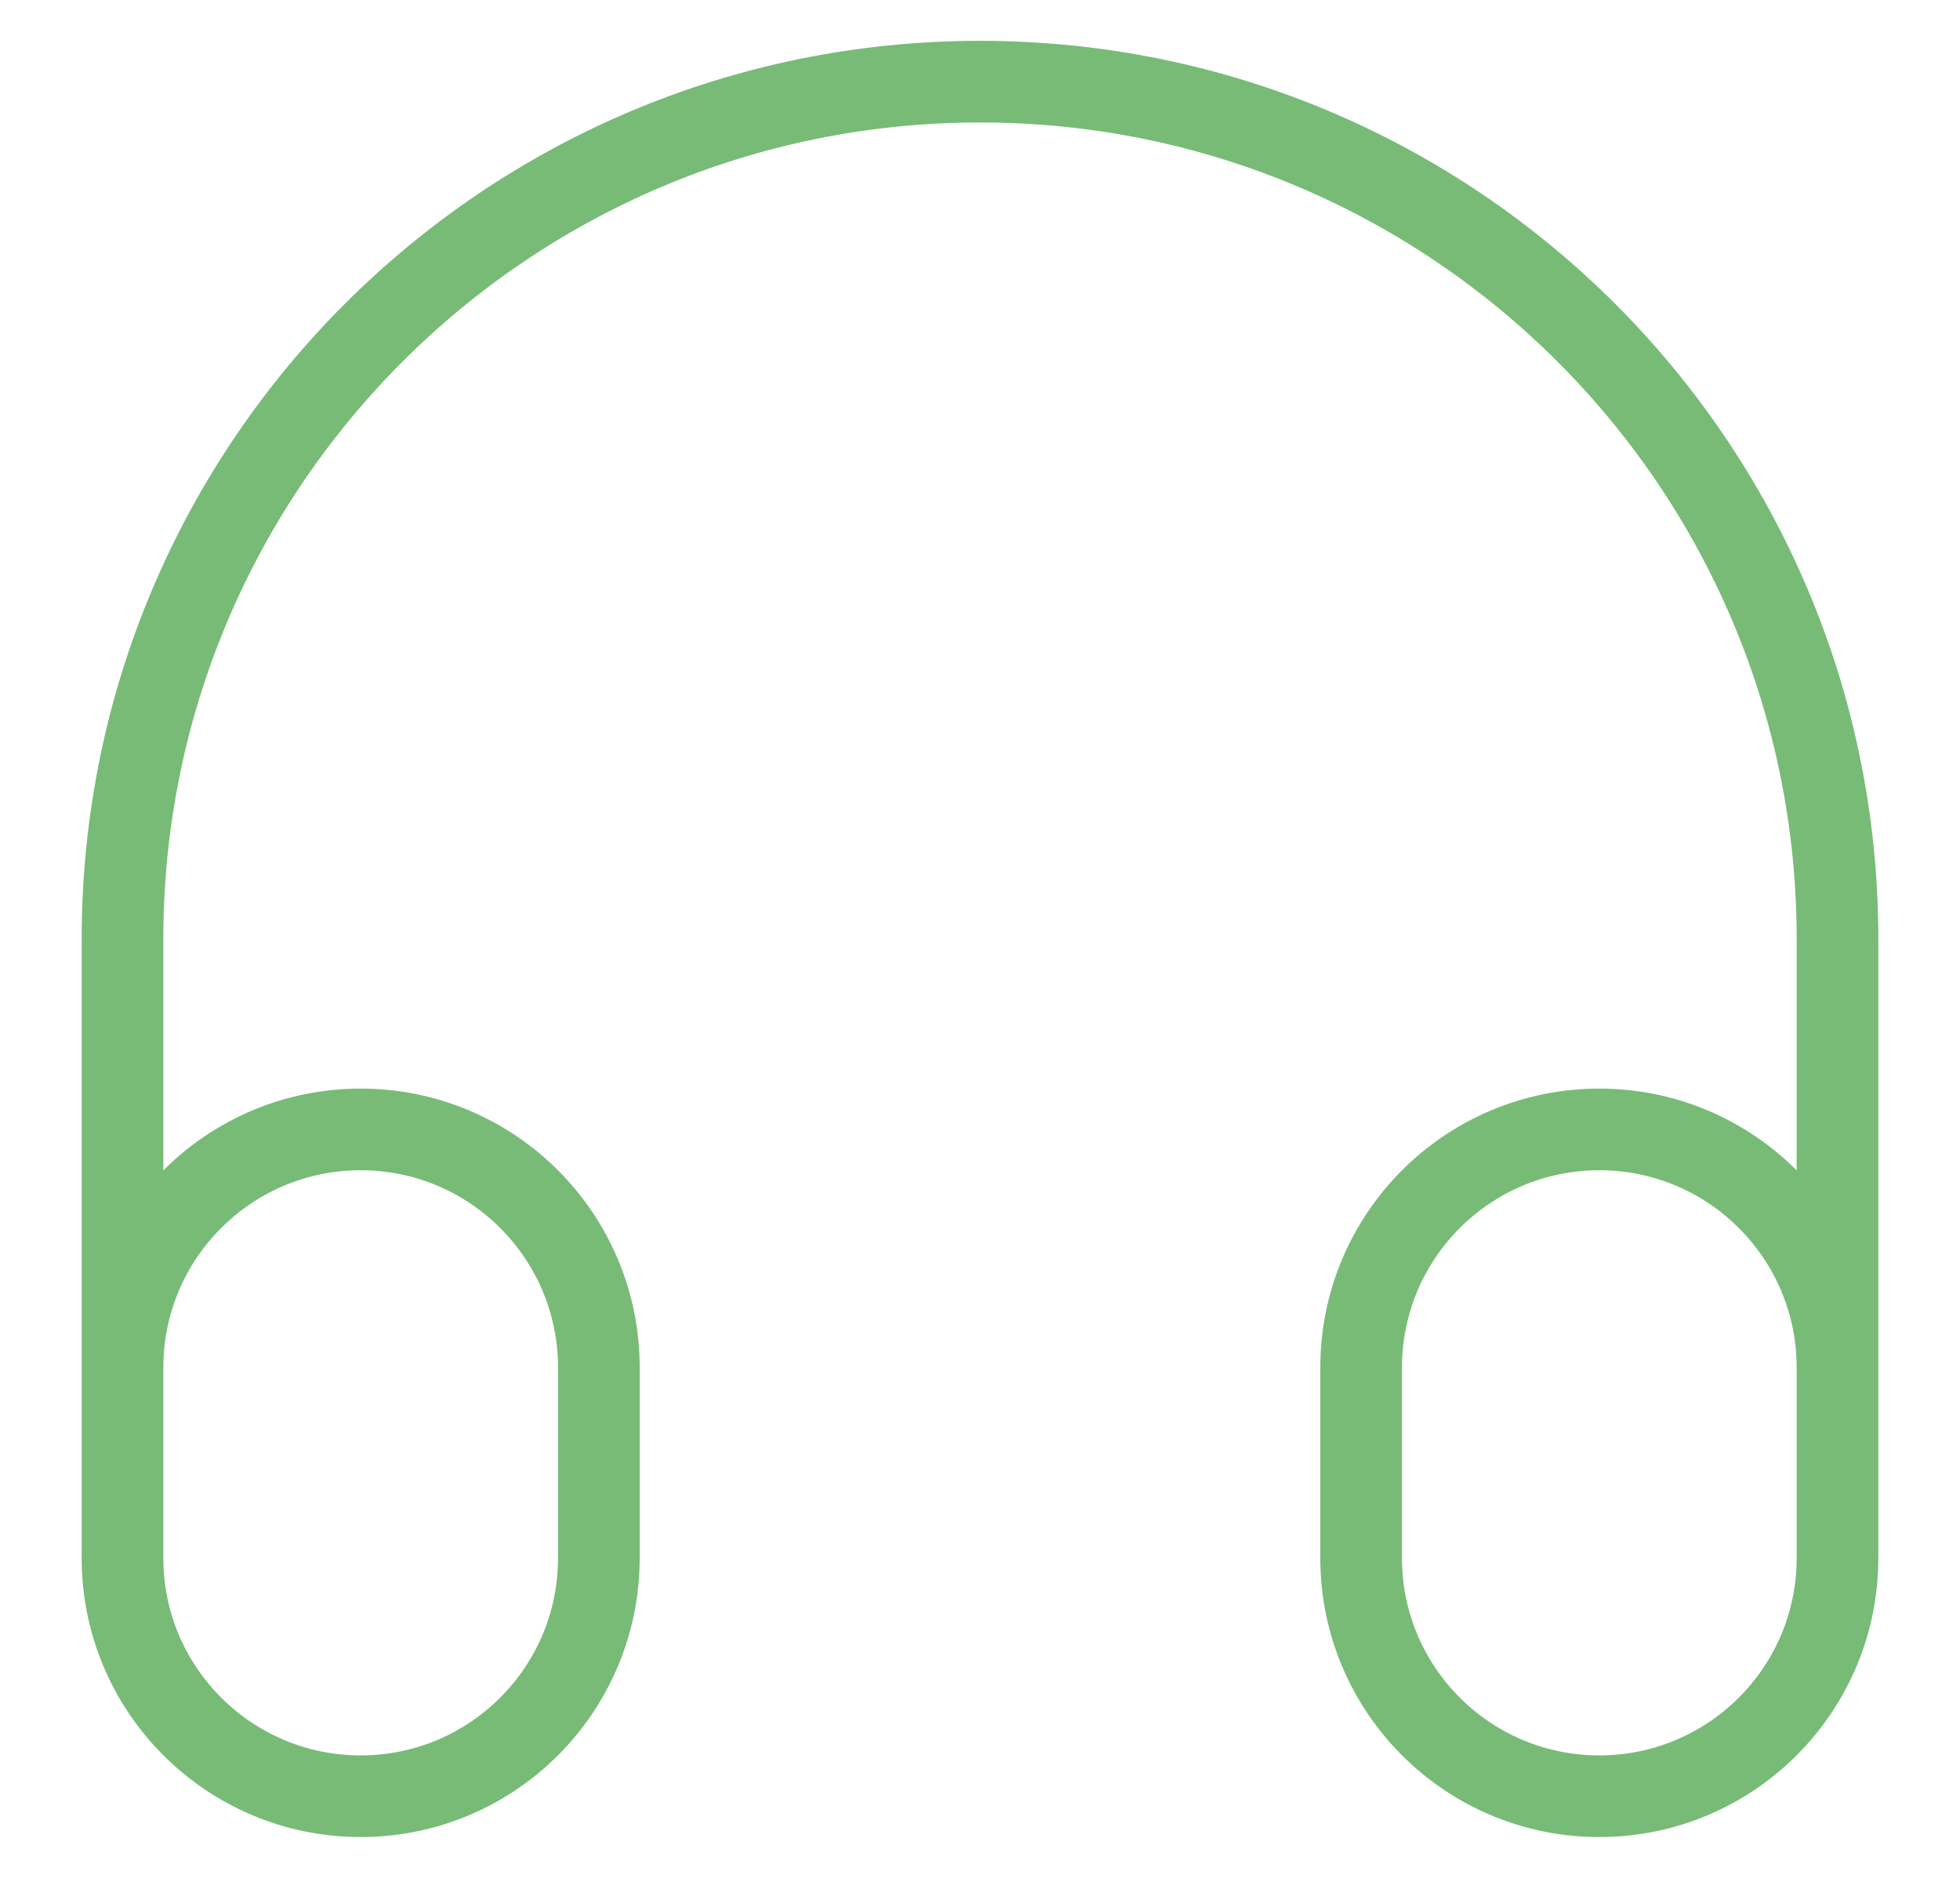 <svg width="24" height="23" viewBox="0 0 24 23" fill="none" xmlns="http://www.w3.org/2000/svg">
<path d="M22.5 18.5V11.5C22.5 5.701 17.799 1 12 1C6.201 1 1.5 5.701 1.5 11.5V18.5M4.417 22C2.806 22 1.5 20.694 1.5 19.083V16.75C1.5 15.139 2.806 13.833 4.417 13.833C6.027 13.833 7.333 15.139 7.333 16.75V19.083C7.333 20.694 6.027 22 4.417 22ZM19.583 22C17.973 22 16.667 20.694 16.667 19.083V16.75C16.667 15.139 17.973 13.833 19.583 13.833C21.194 13.833 22.5 15.139 22.5 16.75V19.083C22.5 20.694 21.194 22 19.583 22Z" stroke="#77BB77" strokeWidth="2" strokeLinecap="round" strokeLinejoin="round"/>
</svg>
